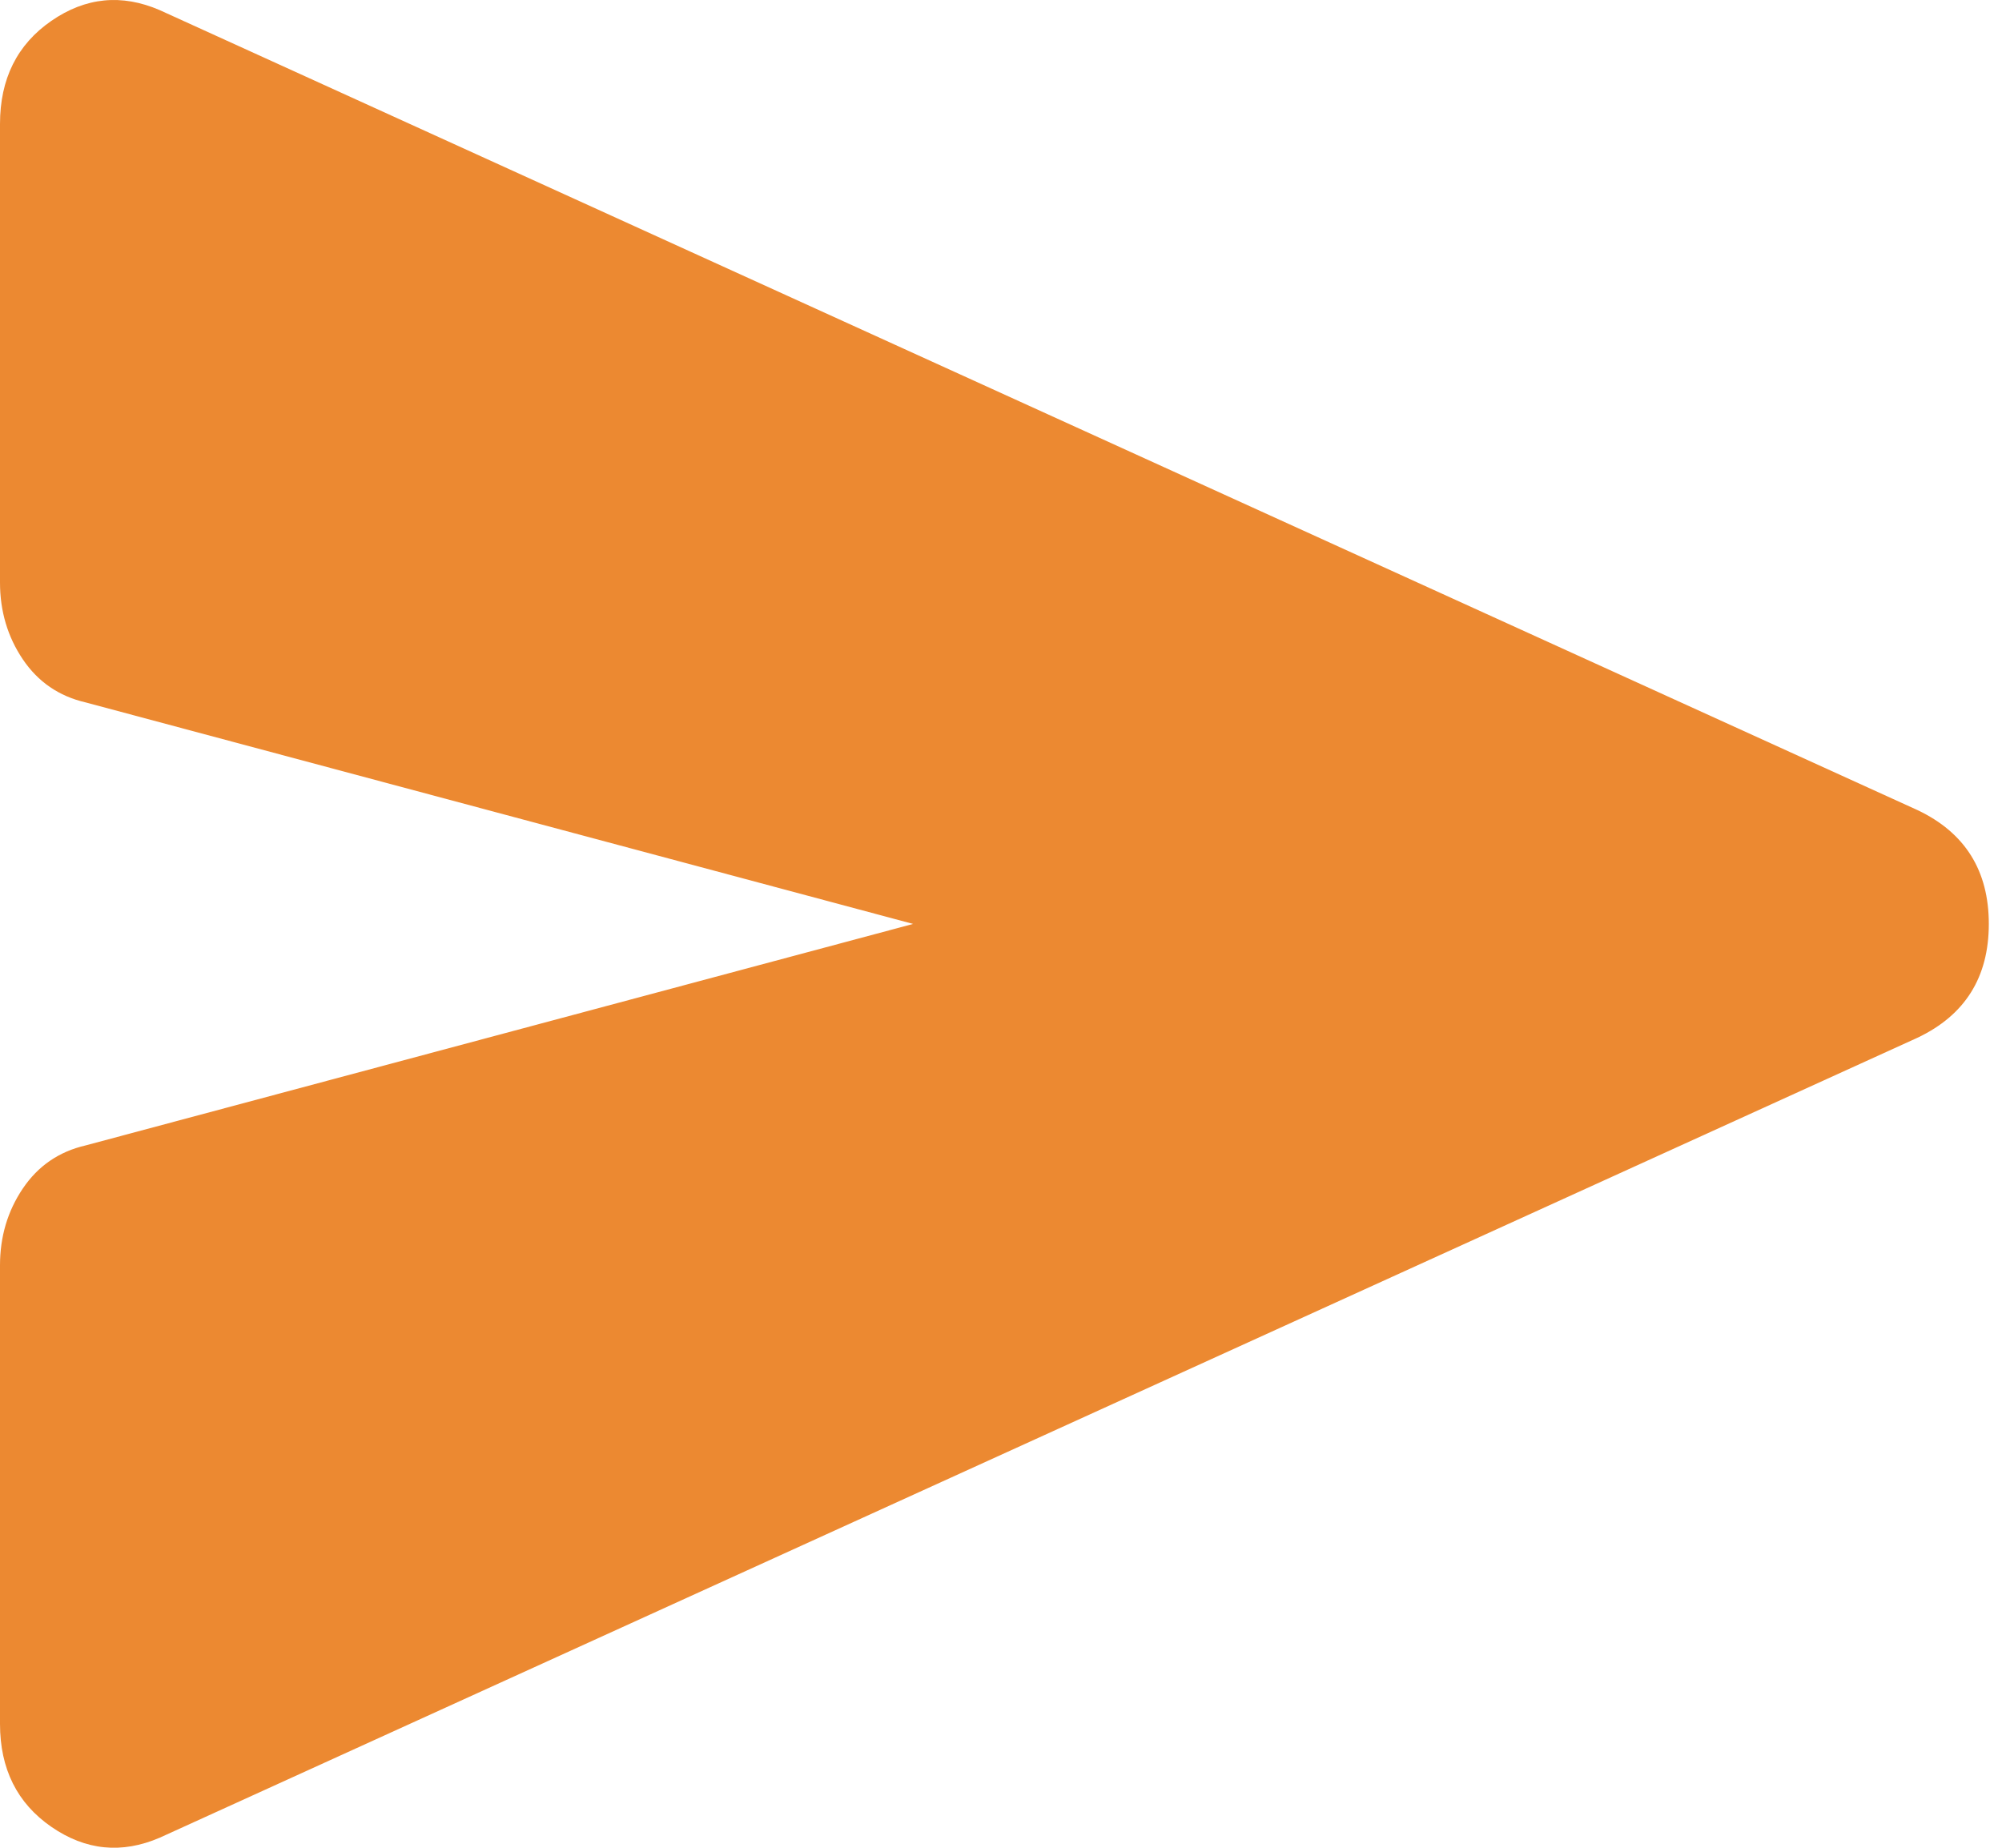 <svg width="78" height="72" viewBox="0 0 78 72" fill="none" xmlns="http://www.w3.org/2000/svg">
<path d="M6.226 71.607C4.743 72.246 3.335 72.106 2.001 71.185C0.667 70.264 0 68.926 0 67.171L0 49.309C0 48.19 0.296 47.191 0.889 46.312C1.482 45.432 2.298 44.873 3.335 44.633L35.575 36.002L3.335 27.37C2.298 27.13 1.482 26.571 0.889 25.692C0.296 24.812 0 23.813 0 22.695L0 4.832C0 3.074 0.667 1.734 2.001 0.813C3.335 -0.107 4.743 -0.246 6.226 0.396L74.707 31.566C76.56 32.445 77.486 33.924 77.486 36.002C77.486 38.08 76.56 39.558 74.707 40.437L6.226 71.607Z" fill="#EC8931"/>
</svg>

